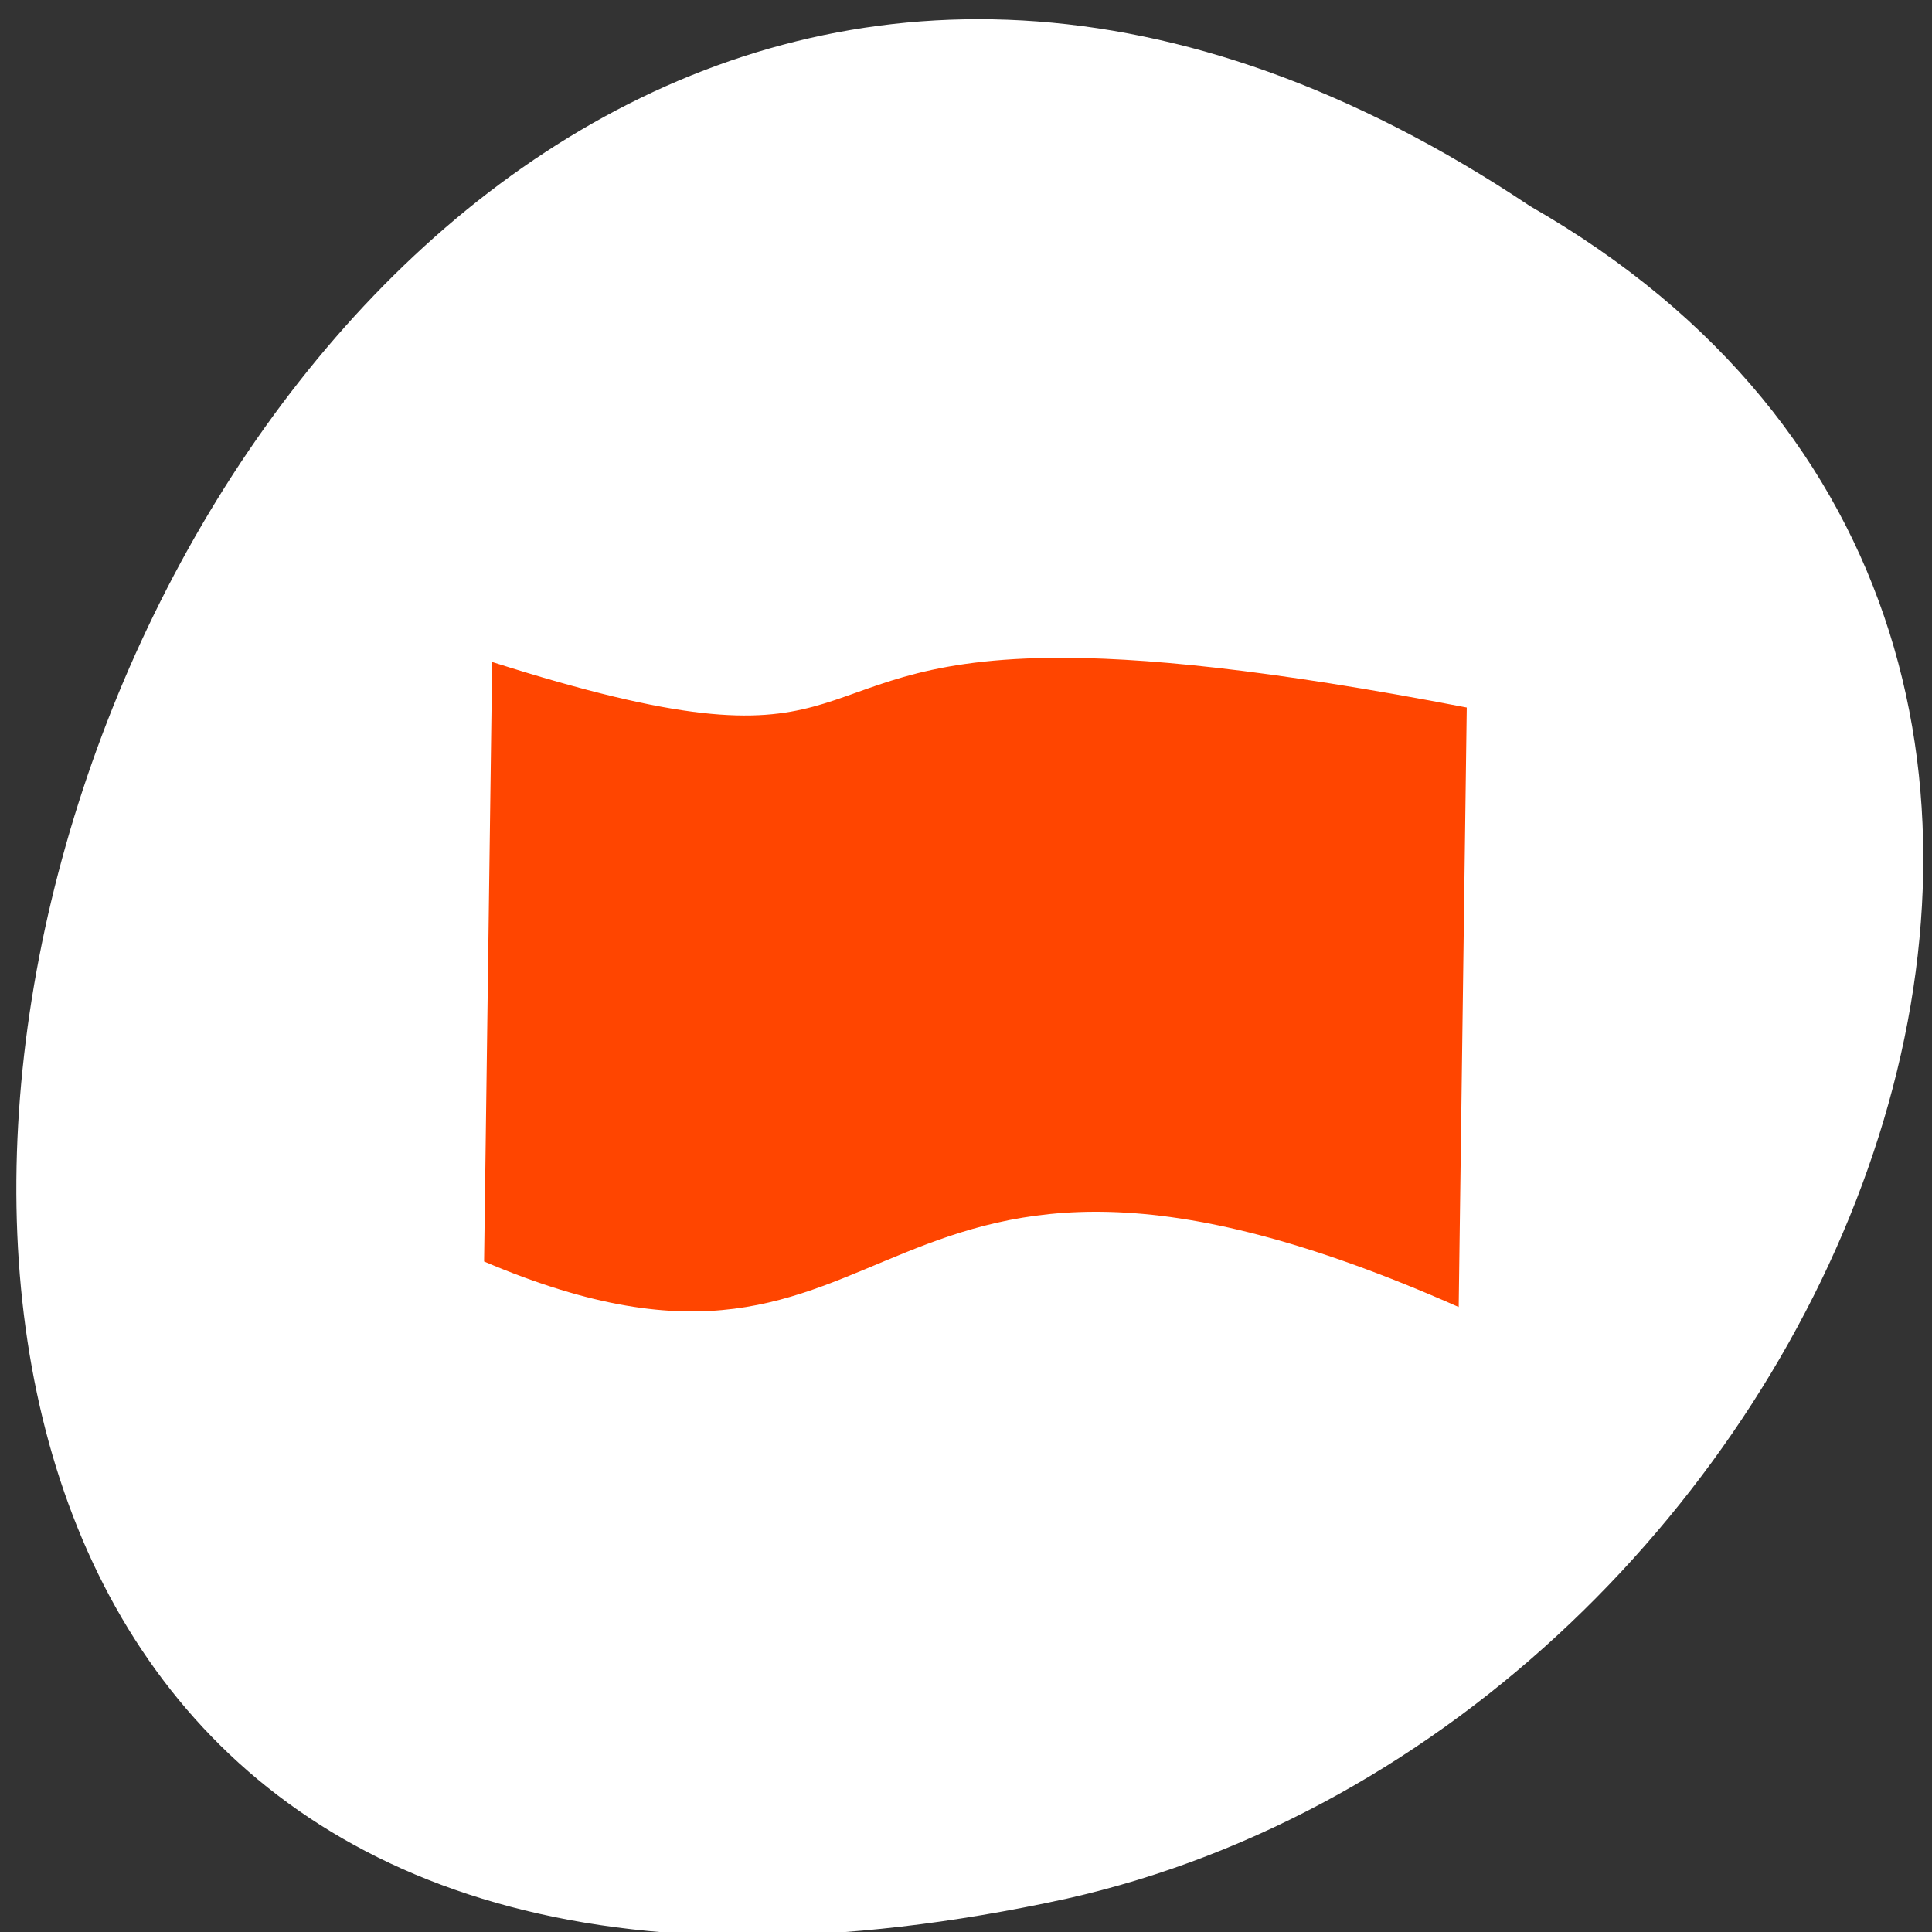 <svg xmlns="http://www.w3.org/2000/svg" viewBox="0 0 256 256"><rect x="0" y="0" width="256" height="256" fill="#333333" stroke="none"/><defs><clipPath><rect rx="4" y="1" x="1" height="46" width="46" style="fill:#1890d0"/></clipPath><clipPath><path d="m -100 -74 v 96 h 96 v -96 h -96 z m 48 16 c 17.664 0 32 14.336 32 32 0 17.664 -14.336 32 -32 32 -17.664 0 -32 -14.336 -32 -32 0 -17.664 14.336 -32 32 -32 z m 12.13 16.13 l -16.25 18.875 l -8 -7.25 l -7.75 8.375 l 15.75 15.625 l 24 -27.25 l -7.75 -8.375 z"/></clipPath><clipPath><rect rx="4" y="1" x="1" height="46" width="46" style="fill:#1890d0"/></clipPath><clipPath><rect rx="4" y="1" x="1" height="46" width="46" style="fill:#1890d0"/></clipPath><clipPath><path d="M 0,0 0,96 96,96 96,0 0,0 z m 12,6 72,0 c 3.324,0 6,2.676 6,6 l 0,72 c 0,3.324 -2.676,6 -6,6 L 12,90 C 8.676,90 6,87.324 6,84 L 6,12 C 6,8.676 8.676,6 12,6 z"/></clipPath><clipPath><rect rx="4" y="1" x="1" height="46" width="46" style="fill:#1890d0"/></clipPath><clipPath><rect rx="4" y="1" x="1" height="46" width="46" style="fill:#1890d0"/></clipPath><clipPath><rect rx="4" y="1" x="1" height="46" width="46" style="fill:#1890d0"/></clipPath><clipPath><rect rx="4" y="1" x="1" height="46" width="46" style="fill:#1890d0"/></clipPath><clipPath><rect rx="4" y="1" x="1" height="46" width="46" style="fill:#1890d0"/></clipPath><clipPath><rect rx="4" y="1" x="1" height="46" width="46" style="fill:#1890d0"/></clipPath><clipPath><rect rx="4" y="1" x="1" height="46" width="46" style="fill:#1890d0"/></clipPath><clipPath><rect rx="4" y="1" x="1" height="46" width="46" style="fill:#1890d0"/></clipPath><clipPath><rect rx="4" y="1" x="1" height="46" width="46" style="fill:#1890d0"/></clipPath><clipPath><rect rx="4" y="1" x="1" height="46" width="46" style="fill:#1890d0"/></clipPath><clipPath><rect rx="4" y="1" x="1" height="46" width="46" style="fill:#1890d0"/></clipPath></defs><g transform="matrix(0.987 0 0 0.992 2.173 -787.45)"><path d="m 203.22 821.34 c -192.46 -127.95 -311 280.09 -62.2 226.07 102.82 -23.02 165.22 -167.39 62.2 -226.07 z" style="fill:#fff;color:#000"/><rect ry="4.297" rx="0.6" y="863.53" x="57.08" height="110.77" width="139.8" style="fill:#ff4500"/><path d="m 58.693 839.69 c -7.606 0 -13.793 6.311 -13.793 14.09 v 143.09 c 0 7.77 6.178 14.09 13.793 14.09 h 140.07 c 7.606 0 13.793 -6.311 13.793 -14.09 v -143.09 c 0 -7.779 -6.178 -14.09 -13.793 -14.09 h -140.07 z m 80.04 41.987 c 11.967 -0.15 29.18 1.485 55.977 6.63 l -1.082 80.08 c -81.91 -36.1 -72.44 18.66 -130.84 -6.082 l 1.082 -80.08 c 51.05 16.176 39 -0.097 74.901 -0.548 z" style="fill:#fff"/></g></svg>